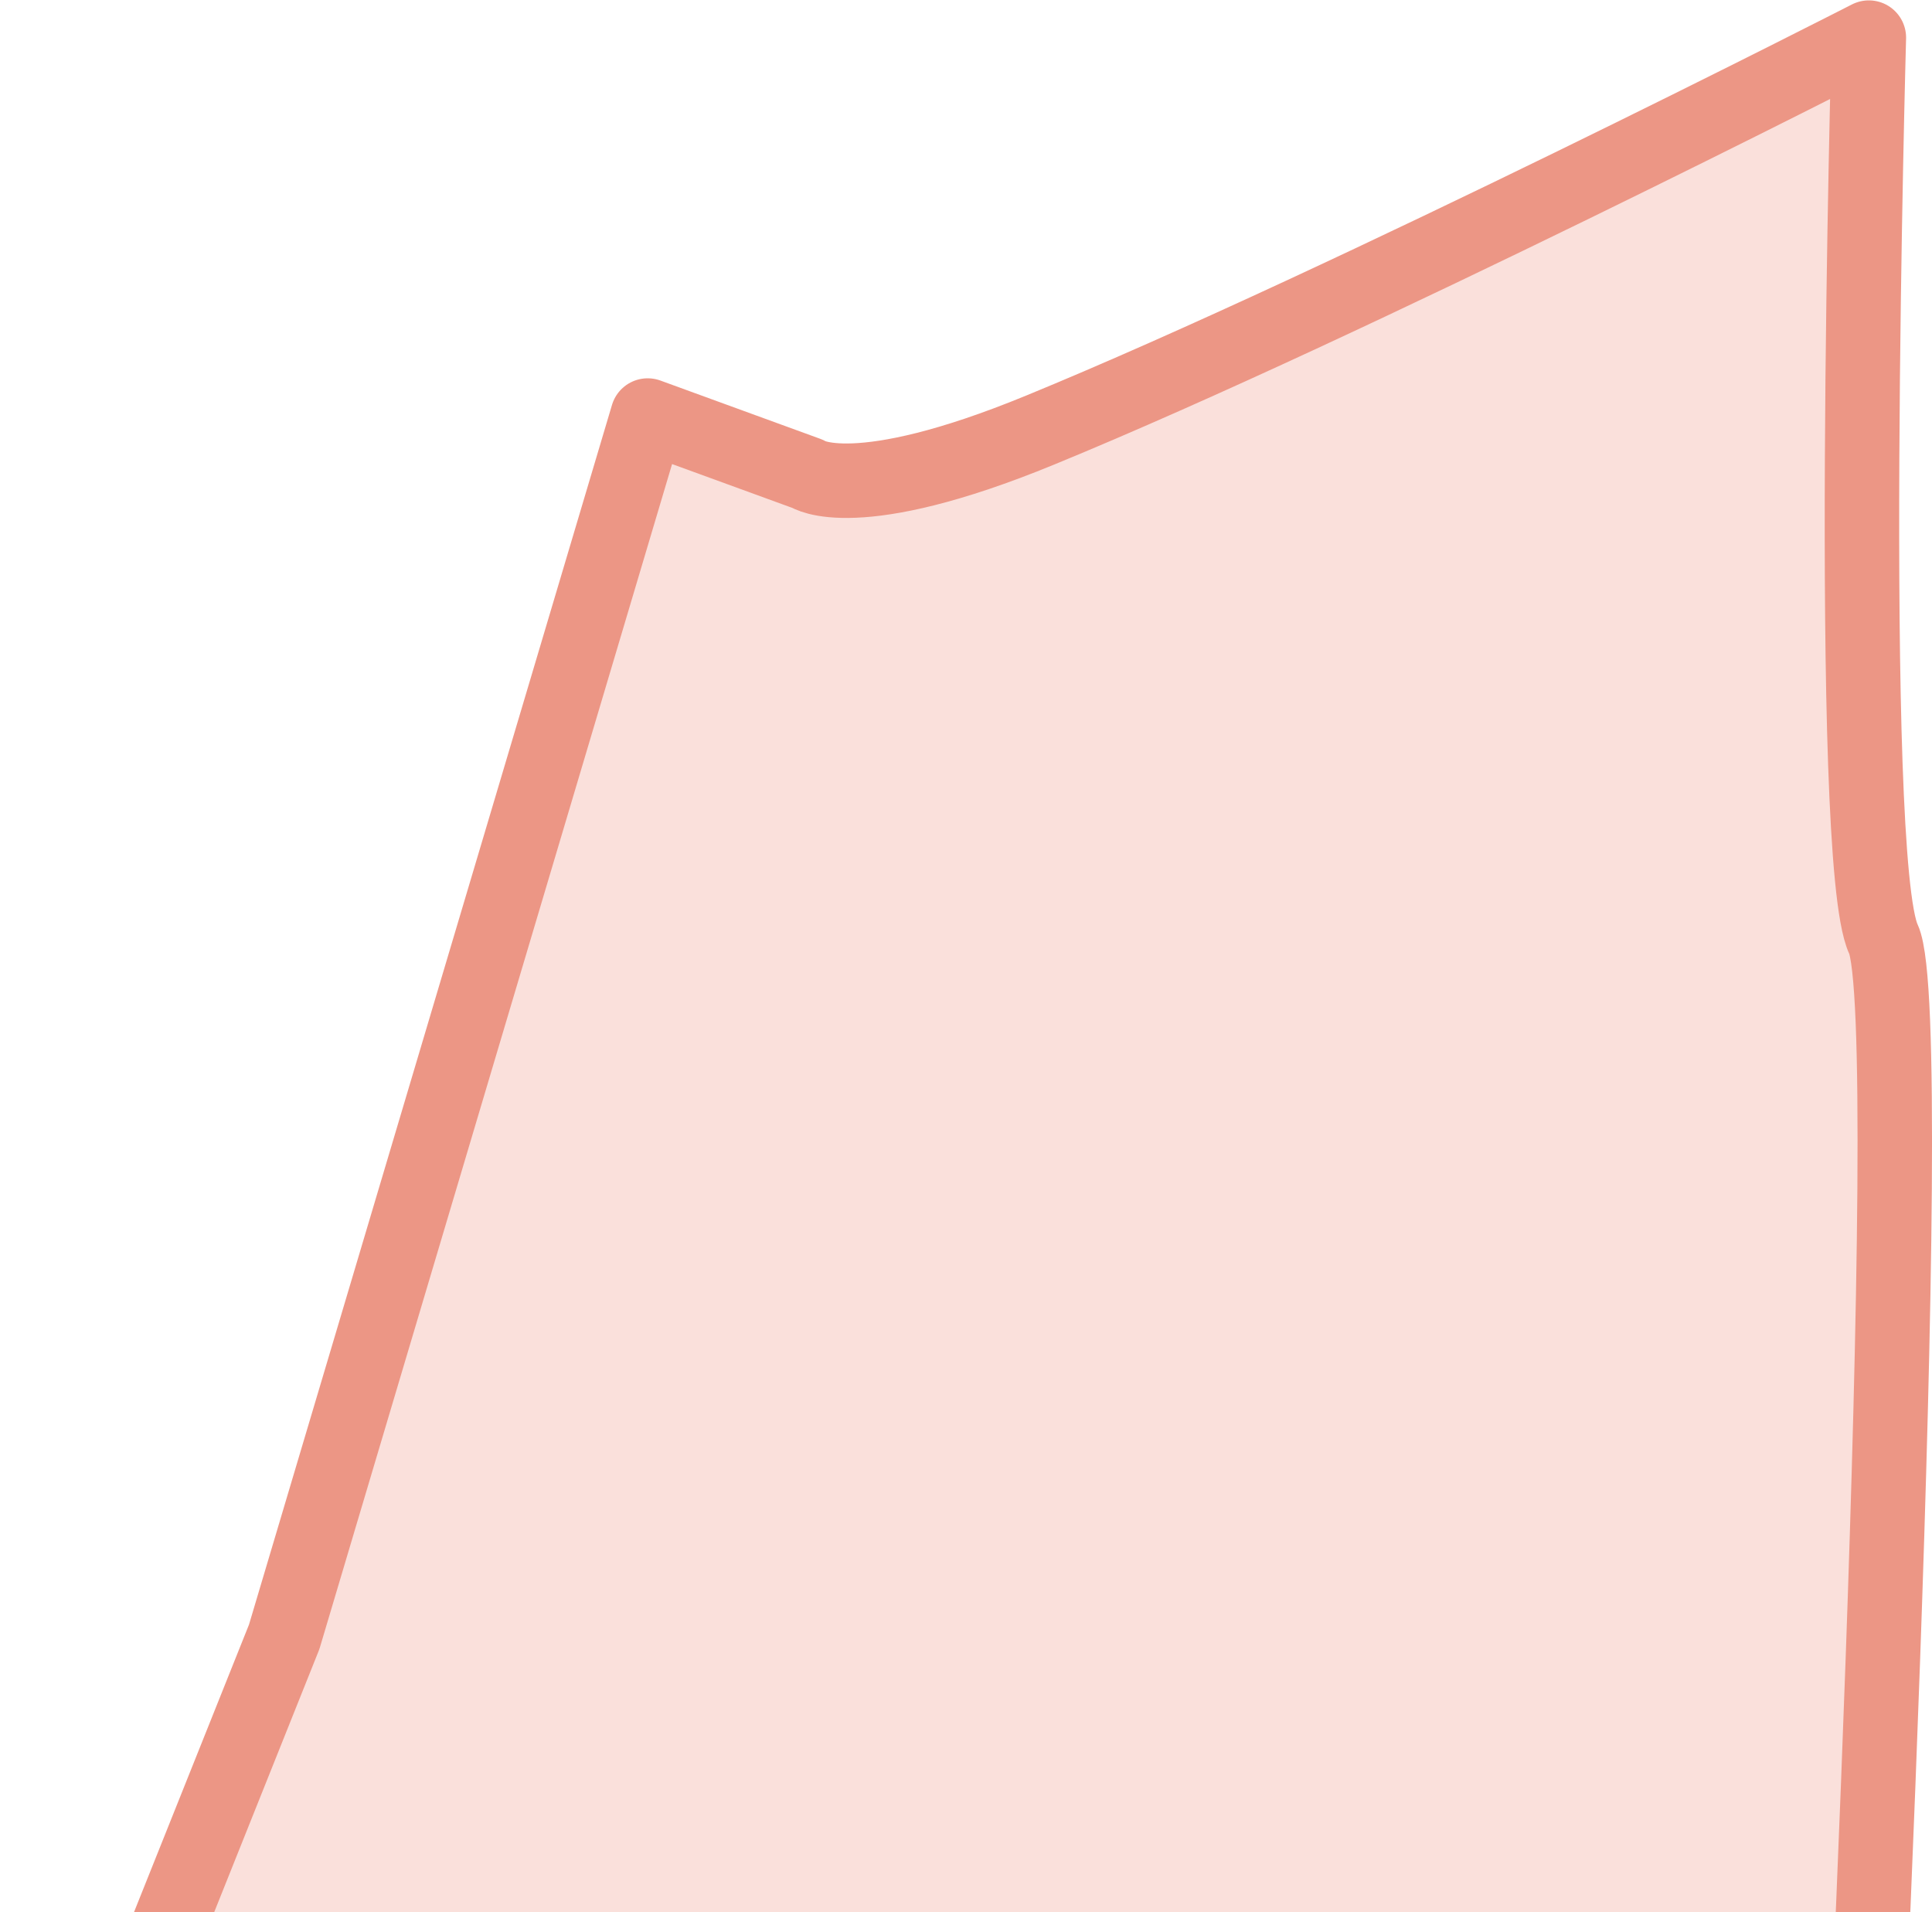 <svg xmlns="http://www.w3.org/2000/svg" width="103.781" height="102.72" viewBox="0 0 103.781 102.72">
  <defs>
    <style>
      .cls-1 {
        fill: #ec9685;
        fill-opacity: 0.3;
        stroke: #ec9685;
        stroke-linecap: round;
        stroke-linejoin: round;
        stroke-width: 4px;
        fill-rule: evenodd;
      }
    </style>
  </defs>
  <path id="_930x180_shape3.svg" data-name="930x180/shape3.svg" class="cls-1" d="M868.729,3624.6l-19.524,65.6-12.494,31.24-0.781,5.47h97.616s3.569-69.89,1.562-74.19-0.781-48.42-.781-48.42-27.8,14.22-44.513,21.08c-9.971,4.1-12.5,2.35-12.5,2.35Z" transform="translate(-833.938 -3602.28)"/>
</svg>
